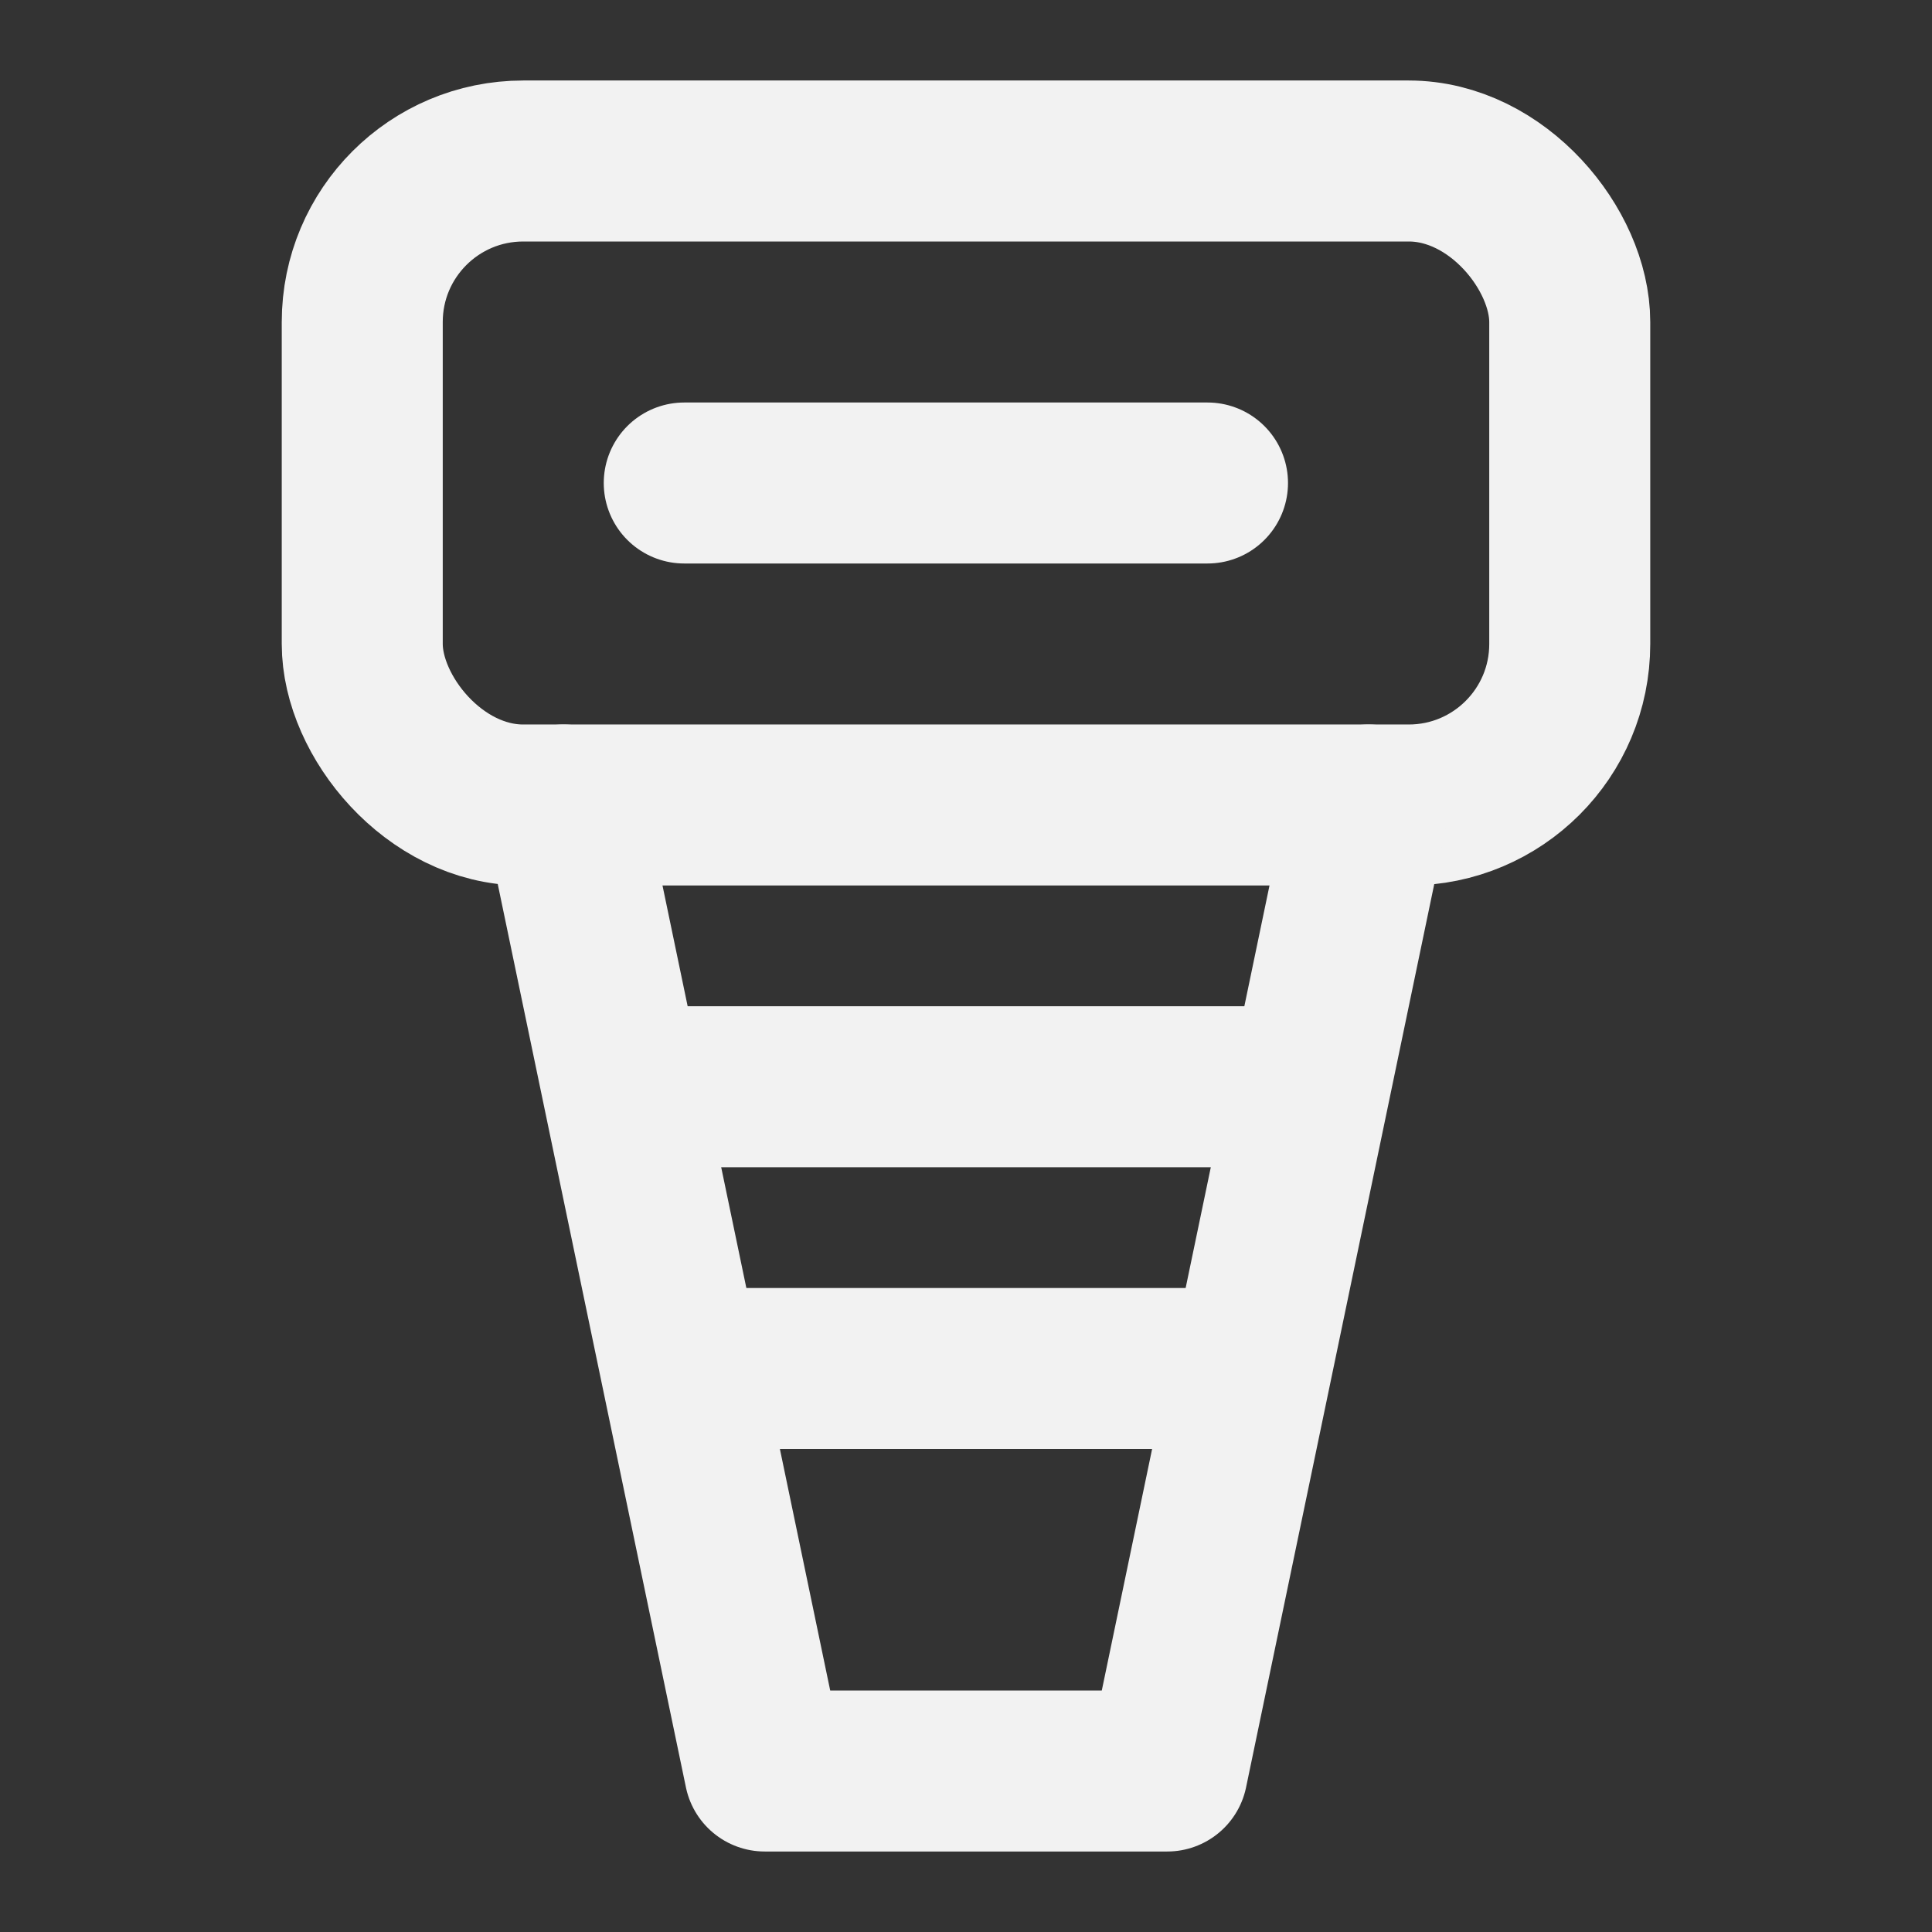 <?xml version="1.0" encoding="UTF-8"?><svg width="24" height="24" viewBox="0 0 48 48" fill="none" xmlns="http://www.w3.org/2000/svg"><rect x="0" y="0" width="48" height="48" fill="#333333" stroke="none"/><path d="M17 34L31 34" stroke="#F2F2F2" stroke-width="4" stroke-linecap="round" stroke-linejoin="round"/><path d="M16 27L32 27" stroke="#F2F2F2" stroke-width="4" stroke-linecap="round" stroke-linejoin="round"/><rect x="9" y="4" width="30" height="16" rx="4" fill="none" stroke="#F2F2F2" stroke-width="4" stroke-linecap="round" stroke-linejoin="round"/><path d="M14 20L19 44H29L34 20" stroke="#F2F2F2" stroke-width="4" stroke-linecap="round" stroke-linejoin="round"/><path d="M17 12L30 12" stroke="#F2F2F2" stroke-width="4" stroke-linecap="round" stroke-linejoin="round"/></svg>
